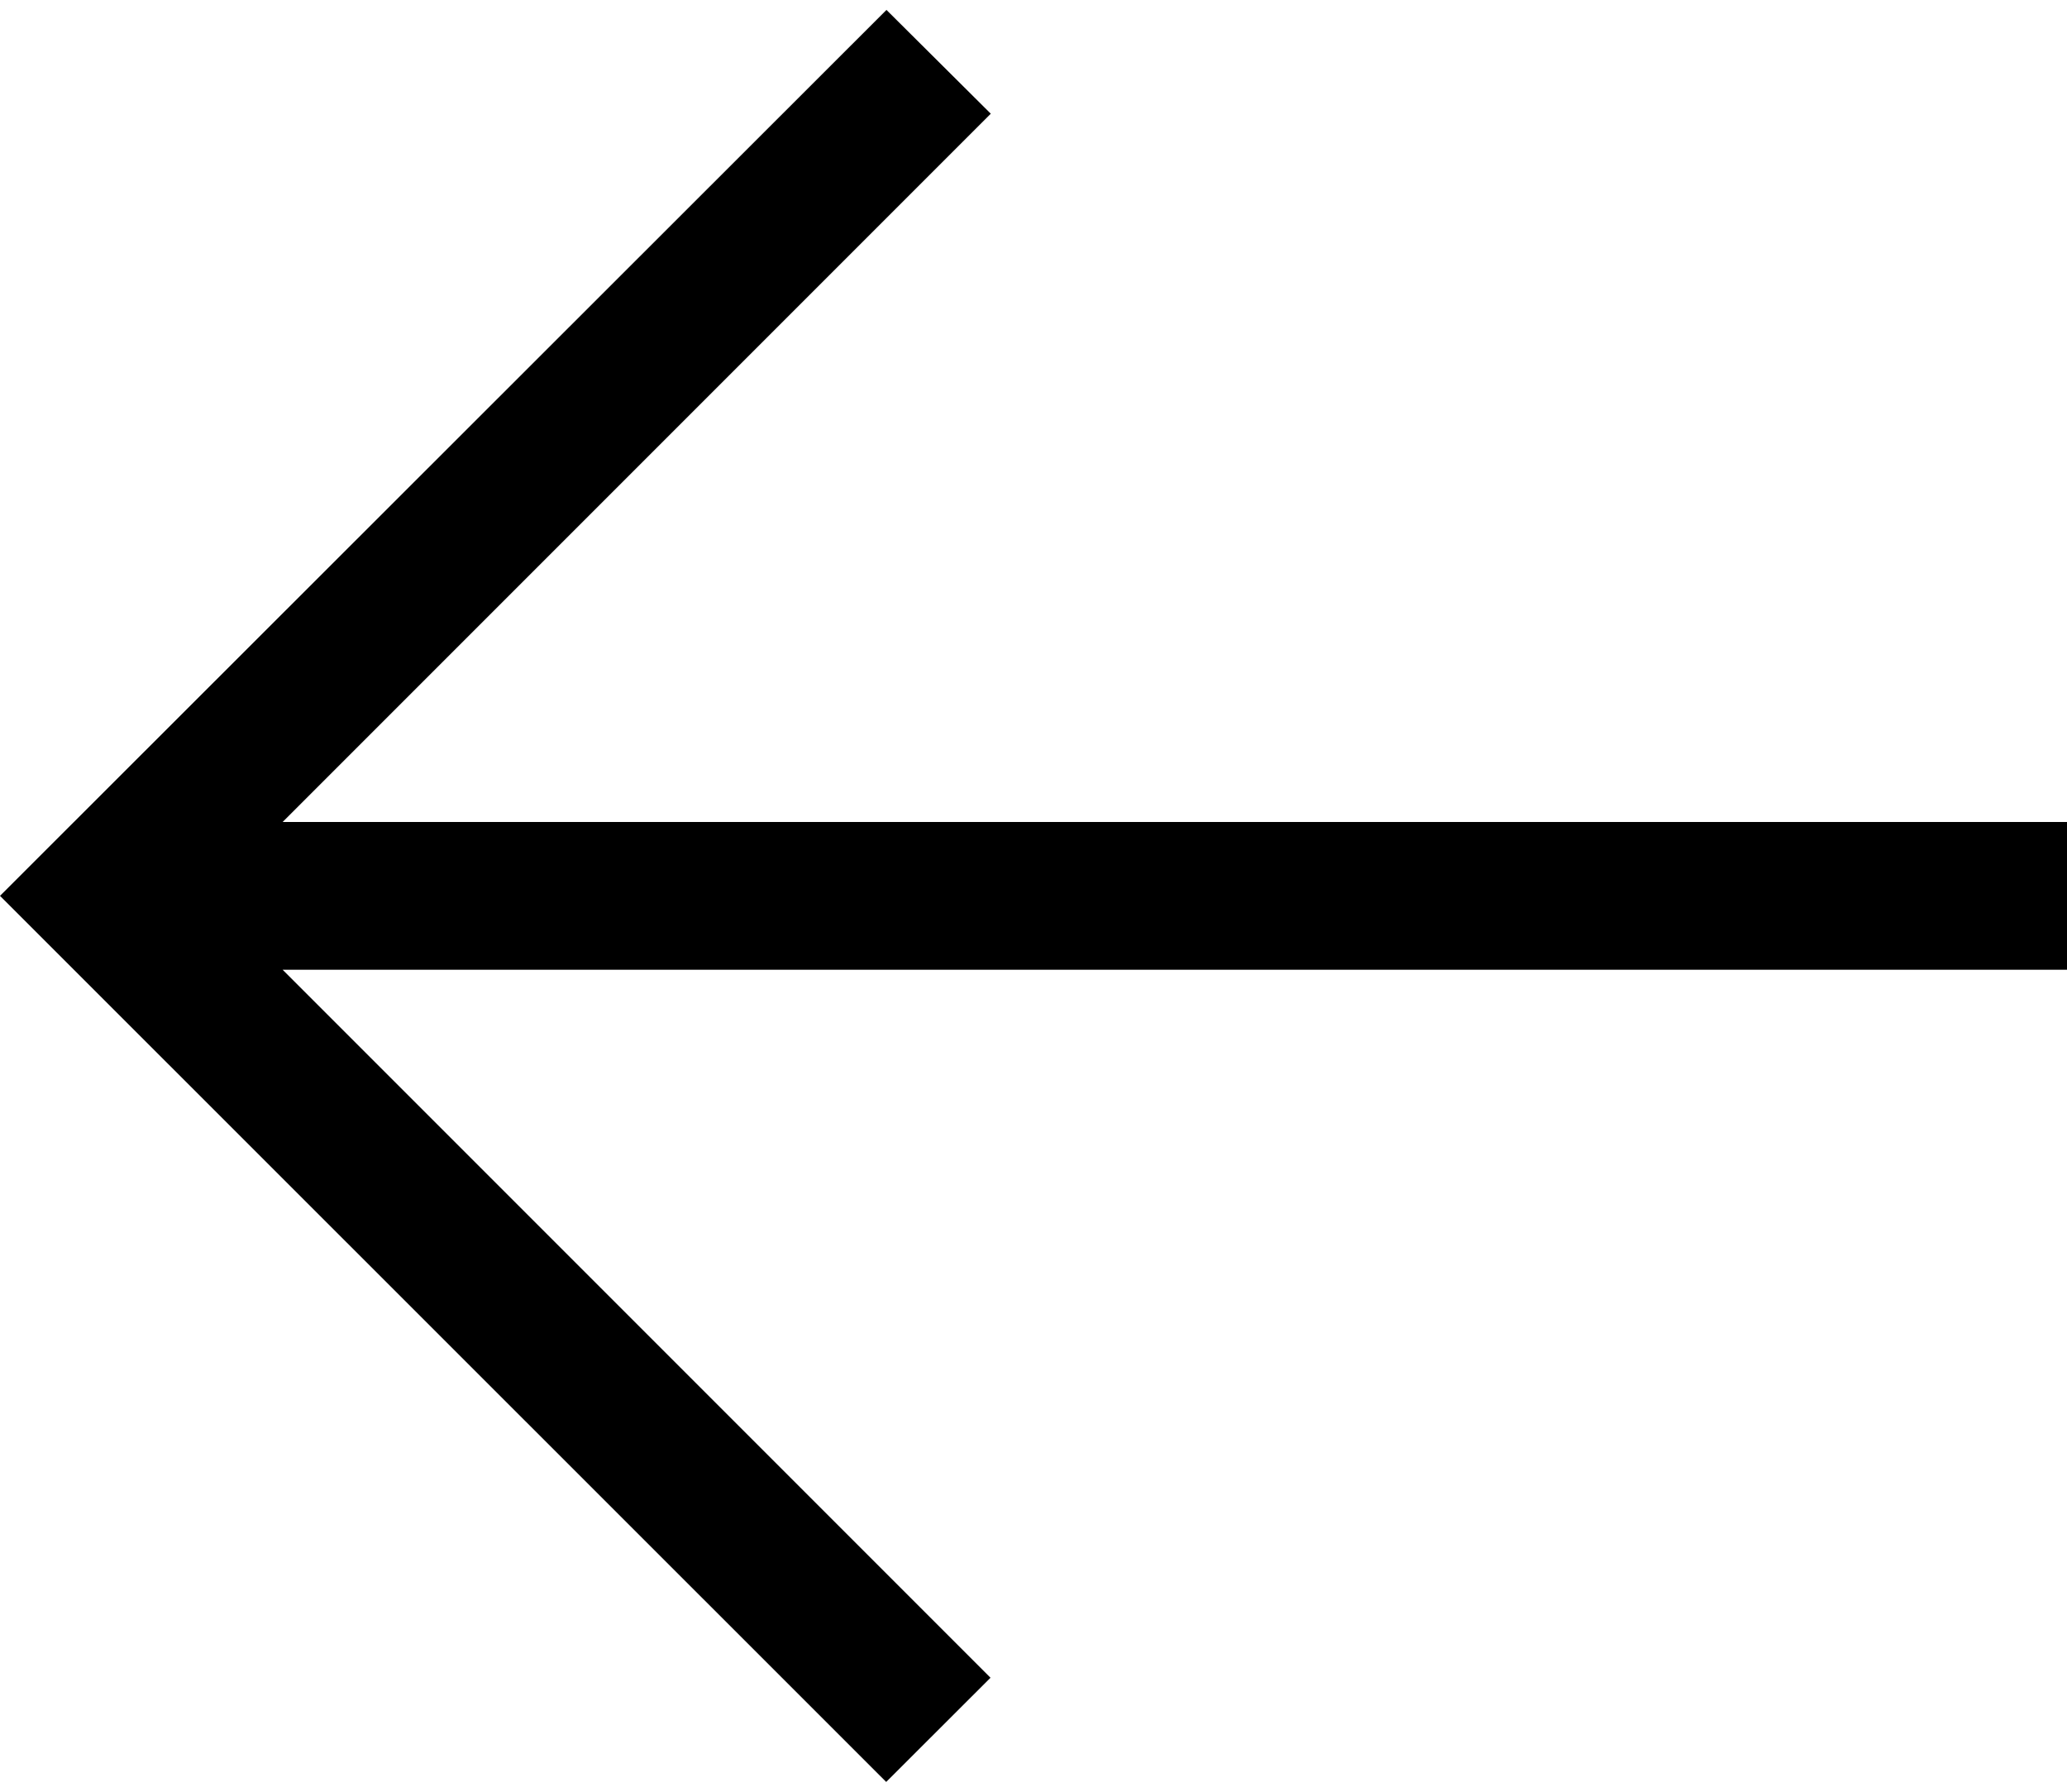 <svg width="15" height="13" viewBox="0 0 15 13" fill="none" xmlns="http://www.w3.org/2000/svg">
<path d="M6.433 0.072L0 6.5L6.431 12.929L7.188 12.173L2.051 7.036H15V5.964H2.051L7.19 0.825L6.433 0.072Z" fill="black"/>
</svg>
